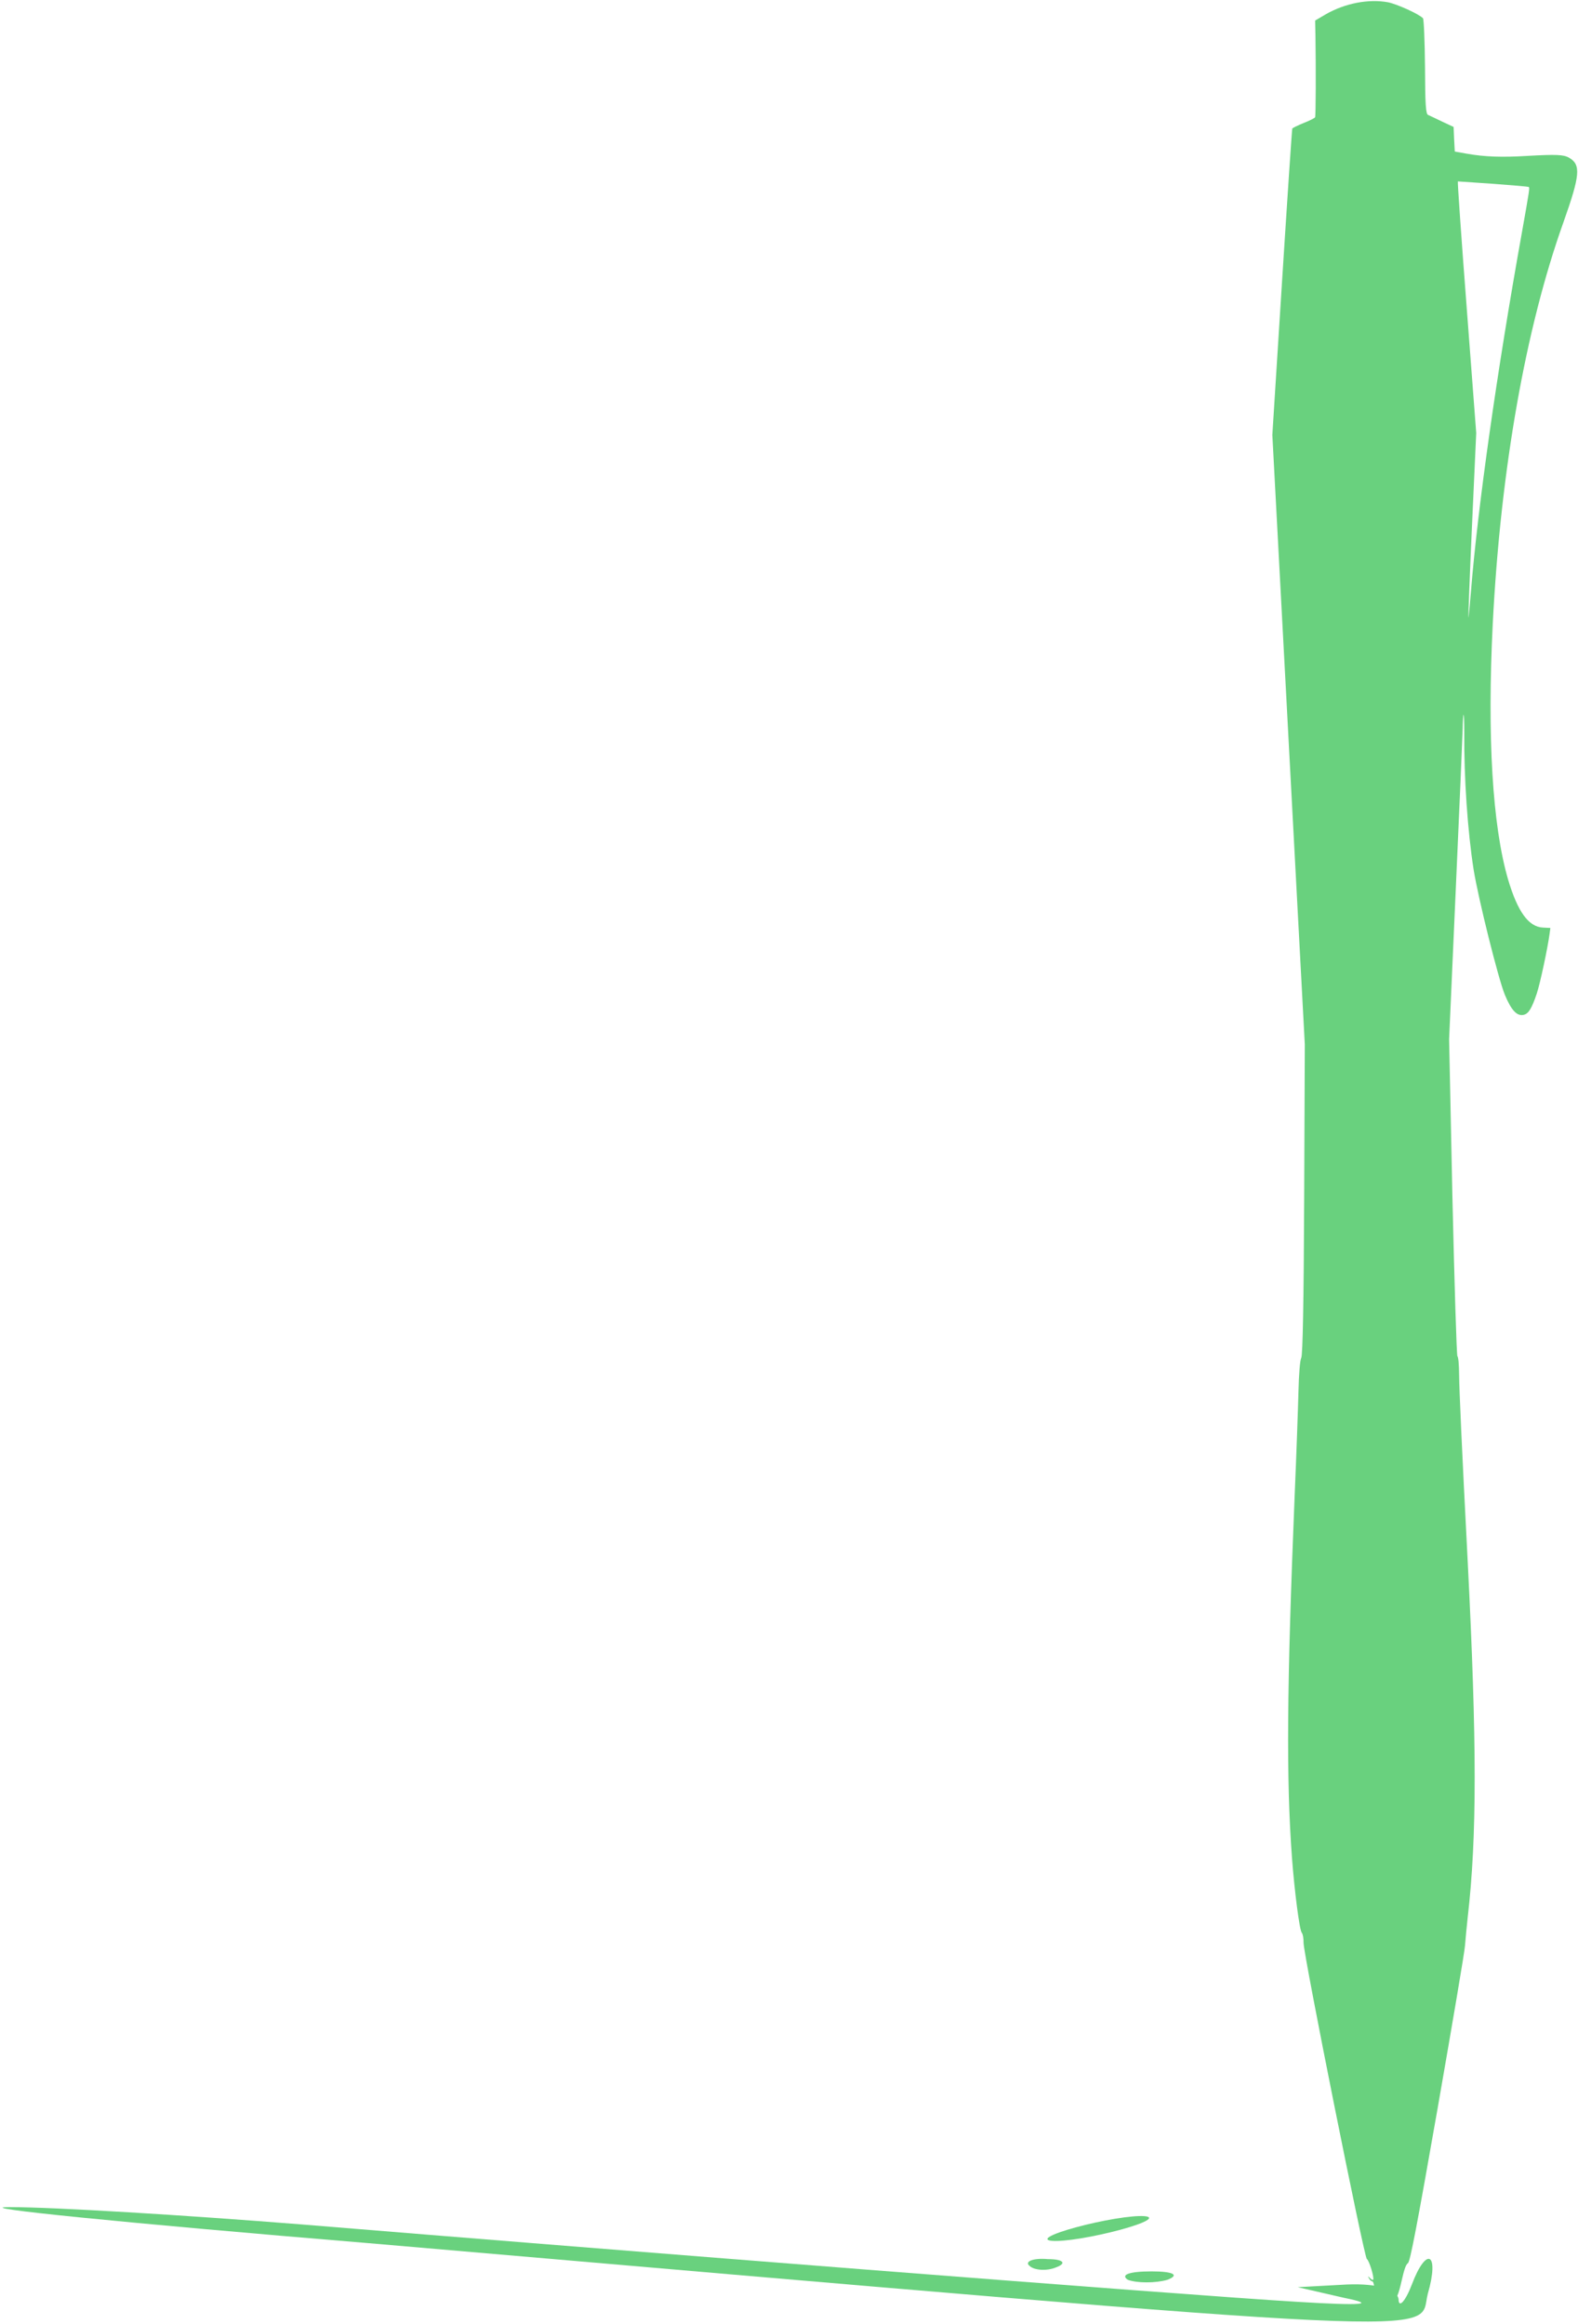 <svg width="588" height="866" viewBox="0 0 588 866" fill="none" xmlns="http://www.w3.org/2000/svg">
<path d="M530.241 6.82C530.559 7.206 530.907 15.375 530.988 24.943C531.042 38.885 531.273 42.462 532.142 42.828C532.677 43.07 535.073 44.183 537.389 45.318L541.645 47.302L541.843 51.873L542.09 56.473L546.497 57.261C553.108 58.444 559.722 58.684 569.32 58.081C579.783 57.504 582.633 57.596 584.659 58.766C589.167 61.368 588.801 65.276 582.557 82.875C568.418 122.453 559.152 175.108 556.235 232.443C554.125 274.577 556.118 307.735 561.94 327.708C565.513 339.765 569.601 345.434 575.011 345.654L577.701 345.789L577.416 347.921C576.74 353.067 573.925 366.365 572.646 370.219C570.734 375.868 569.573 377.763 567.714 378.175C565.246 378.708 563.152 376.487 560.747 370.71C558.279 364.692 550.868 334.956 549.11 324.082C546.875 309.826 545.483 289.778 545.618 272.703C545.61 269.324 545.522 266.436 545.371 266.349C545.27 266.29 545.056 268.53 545.044 271.359C544.951 274.21 543.814 301.442 542.431 331.908L539.972 387.278L541.204 446.197C541.959 478.574 542.769 505.242 543.073 505.418C543.427 505.622 543.667 508.597 543.696 512.057C543.776 518.585 544.667 538.682 546.922 582.257C550.329 649.454 550.388 684.332 546.891 714.59C546.503 718.081 546.07 722.692 545.91 724.829C545.811 727 541.148 754.357 535.68 785.707C527.954 829.73 525.44 842.864 524.624 843.338C523.888 843.792 523.256 845.587 522.297 849.828C521.193 854.66 520.632 856.092 518.977 858.378C517.872 859.833 516.756 860.945 516.548 860.825C516.297 860.68 515.893 860.919 515.659 861.324C515.045 862.388 513.284 859.818 512.821 857.12C512.602 855.981 512.051 855.054 511.683 855.112C511.24 855.059 511.246 854.928 511.621 854.739C512.438 854.265 512.114 850.026 511.222 850.051C510.934 850.089 510.416 849.586 510.133 849.017C509.59 848.097 509.672 848.076 510.487 848.884C511.028 849.467 511.559 849.706 511.676 849.503C512.144 848.694 510.173 842.288 509.315 841.793C508.302 841.208 485.645 728.052 485.734 723.917C485.777 722.322 485.46 720.652 485.088 720.235C484.244 719.478 482.34 704.536 481.423 692.324C479.254 662.981 479.501 628.753 482.411 557.504C483.075 542.085 483.682 524.541 483.832 518.551C483.977 512.219 484.399 506.926 484.875 505.985C485.438 504.892 485.801 485.317 485.966 446.786L486.2 389.186L474.103 162.066L477.701 105.192C479.682 73.923 481.415 48.115 481.532 47.913C481.678 47.659 483.568 46.724 485.77 45.835C487.942 44.996 489.862 44.011 490.038 43.707C490.301 43.251 490.357 25.727 490.172 13.532L490.053 7.656L494.046 5.302C501.288 1.178 510.008 -0.473 517.212 0.85C520.654 1.555 528.892 5.298 530.241 6.82ZM556.356 68.49C549.286 67.988 543.361 67.606 543.231 67.598C543.071 67.641 544.529 88.741 546.518 114.536L550.074 161.359L548.499 195.901C547.645 214.924 547.062 230.32 547.179 230.117C547.266 229.966 547.676 225.746 548.075 220.844C550.611 189.085 557.829 138.219 567.075 86.766C569.999 70.358 570.051 69.915 569.596 69.652C569.393 69.535 563.477 69.023 556.356 68.49Z" fill="#69D17E"/>
<path d="M415.547 826.783C425.262 825.17 430.529 825.553 427.169 827.493C423.8 829.438 412.652 832.45 402.938 834.063C393.223 835.677 387.964 835.288 391.324 833.348C394.684 831.408 405.832 828.397 415.547 826.783Z" fill="#69D17E"/>
<path d="M112.502 828.915C221.341 837.864 441.489 855.267 483.549 857.753C507.789 859.244 513.229 858.747 500.859 856.261L483.549 852.283L501.849 851.289C513.719 850.792 520.649 853.278 521.139 856.758C521.139 860.239 523.619 857.753 526.089 851.289C531.529 836.87 536.479 839.356 532.029 854.769C528.069 870.183 552.309 871.674 137.238 835.876C47.198 828.418 -12.663 822.451 3.663 822.451C19.989 822.451 68.966 825.434 112.502 828.915Z" fill="#69D17E"/>
<path d="M393.539 844.893C389.908 846.426 385.237 845.915 383.68 844.383C381.604 842.851 384.718 841.319 390.427 841.829C396.139 841.829 397.689 843.361 393.539 844.893Z" fill="#69D17E"/>
<path d="M434.969 849.548C430.569 850.807 423.719 850.807 420.289 849.548C417.349 847.661 420.779 846.403 429.099 846.403C436.929 846.403 439.869 847.661 434.969 849.548Z" fill="#69D17E"/>
</svg>
